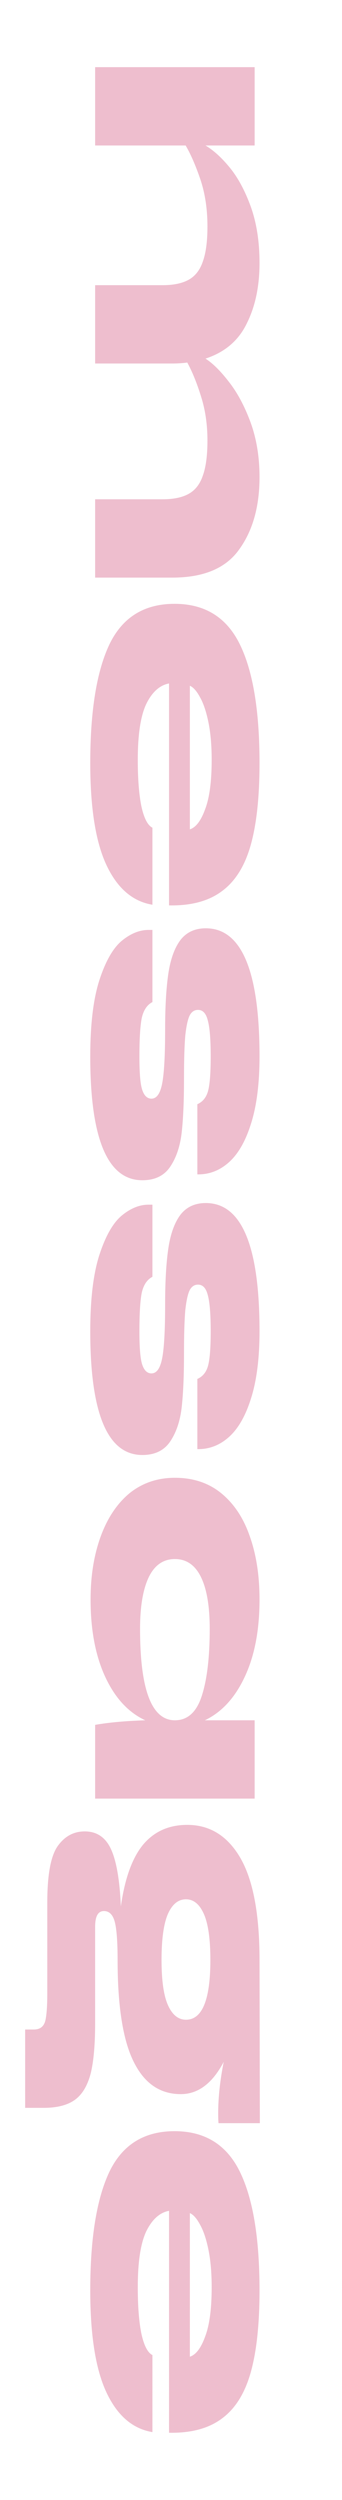 <svg width="204" height="1489" viewBox="0 0 204 1489" fill="none" xmlns="http://www.w3.org/2000/svg">
<path d="M154.806 284.162C154.806 301.658 150.793 315.978 142.767 327.124C134.871 338.399 121.537 344.036 102.767 344.036L56.748 344.036L56.748 297.381L96.942 297.381C103.544 297.381 108.786 296.28 112.67 294.076C116.553 291.873 119.337 288.245 121.019 283.19C122.832 278.136 123.738 271.202 123.738 262.39C123.738 252.8 122.443 243.987 119.854 235.952C117.395 228.046 114.676 221.372 111.699 215.929C108.981 216.318 106.003 216.512 102.767 216.512L56.748 216.512L56.748 169.857L96.942 169.857C103.544 169.857 108.786 168.755 112.67 166.552C116.553 164.349 119.337 160.72 121.019 155.666C122.832 150.612 123.738 143.678 123.738 134.866C123.738 124.498 122.314 115.102 119.466 106.678C116.618 98.384 113.706 91.71 110.728 86.655L56.748 86.655L56.748 40L151.893 40L151.893 86.655L122.573 86.655C127.362 89.506 132.152 93.848 136.942 99.68C141.861 105.641 146.068 113.417 149.563 123.007C153.058 132.727 154.806 143.937 154.806 156.638C154.806 170.505 152.282 182.493 147.233 192.601C142.314 202.84 134.094 209.838 122.573 213.596C126.845 216.318 131.44 220.854 136.359 227.204C141.408 233.554 145.744 241.589 149.369 251.309C152.994 261.159 154.806 272.11 154.806 284.162Z" fill="#EEBECE"/>
<path d="M90.922 538.879C79.142 536.936 70.016 529.095 63.544 515.358C57.071 501.62 53.835 481.338 53.835 454.511C53.835 423.408 57.654 399.821 65.291 383.751C73.058 367.681 86.003 359.646 104.126 359.646C122.12 359.646 135.065 367.616 142.961 383.557C150.858 399.497 154.806 423.149 154.806 454.511C154.806 474.599 153.058 490.864 149.563 503.305C146.068 515.746 140.372 524.883 132.476 530.715C124.579 536.676 114.029 539.527 100.825 539.268L100.825 407.079C95.259 408.115 90.728 412.198 87.233 419.326C83.867 426.453 82.184 437.534 82.184 452.567C82.184 463.842 82.897 473.044 84.32 480.172C85.874 487.3 88.074 491.576 90.922 493.002L90.922 538.879ZM126.262 452.567C126.262 444.014 125.615 436.562 124.32 430.212C123.026 423.861 121.343 418.872 119.272 415.243C117.33 411.615 115.324 409.347 113.252 408.439L113.252 493.974C116.877 492.807 119.919 488.79 122.379 481.921C124.968 475.182 126.262 465.398 126.262 452.567Z" fill="#EEBECE"/>
<path d="M90.922 596.837C87.686 598.522 85.55 601.762 84.515 606.557C83.608 611.352 83.155 618.933 83.155 629.301C83.155 639.41 83.738 646.084 84.903 649.324C86.068 652.694 87.88 654.378 90.34 654.378C93.447 654.378 95.582 651.333 96.748 645.242C97.913 639.151 98.495 628.459 98.495 613.166C98.495 599.559 99.142 588.413 100.437 579.73C101.731 571.177 104.126 564.567 107.621 559.902C111.246 555.236 116.294 552.903 122.767 552.903C144.126 552.903 154.806 578.369 154.806 629.301C154.806 644.983 153.188 658.072 149.951 668.569C146.715 679.196 142.314 687.037 136.748 692.091C131.181 697.146 124.838 699.608 117.718 699.478L117.718 657.683C120.955 656.258 123.091 653.601 124.126 649.713C125.162 645.825 125.68 639.021 125.68 629.301C125.68 619.063 125.097 611.87 123.932 607.723C122.896 603.576 120.955 601.503 118.107 601.503C116.036 601.503 114.417 602.539 113.252 604.613C112.087 606.816 111.181 610.834 110.534 616.666C110.016 622.627 109.757 631.31 109.757 642.715C109.757 655.674 109.304 666.237 108.398 674.401C107.492 682.566 105.227 689.37 101.602 694.813C97.977 700.256 92.411 702.978 84.903 702.978C64.191 702.978 53.835 678.419 53.835 629.301C53.835 610.25 55.647 595.087 59.272 583.812C62.897 572.667 67.298 564.891 72.476 560.485C77.783 556.079 83.155 553.875 88.592 553.875L90.922 553.875L90.922 596.837Z" fill="#EEBECE"/>
<path d="M90.922 760.48C87.686 762.164 85.55 765.404 84.515 770.199C83.608 774.994 83.155 782.576 83.155 792.944C83.155 803.052 83.738 809.727 84.903 812.967C86.068 816.336 87.88 818.021 90.34 818.021C93.447 818.021 95.582 814.975 96.748 808.884C97.913 802.793 98.495 792.101 98.495 776.809C98.495 763.201 99.142 752.056 100.437 743.373C101.731 734.819 104.126 728.21 107.621 723.544C111.246 718.879 116.294 716.546 122.767 716.546C144.126 716.546 154.806 742.012 154.806 792.944C154.806 808.625 153.188 821.714 149.951 832.212C146.715 842.839 142.314 850.68 136.748 855.734C131.181 860.788 124.838 863.251 117.718 863.121L117.718 821.326C120.955 819.9 123.091 817.243 124.126 813.355C125.162 809.467 125.68 802.664 125.68 792.944C125.68 782.706 125.097 775.513 123.932 771.366C122.896 767.219 120.955 765.145 118.107 765.145C116.036 765.145 114.417 766.182 113.252 768.255C112.087 770.459 111.181 774.476 110.534 780.308C110.016 786.269 109.757 794.953 109.757 806.357C109.757 819.317 109.304 829.879 108.398 838.044C107.492 846.208 105.227 853.012 101.602 858.455C97.977 863.899 92.411 866.62 84.903 866.62C64.191 866.62 53.835 842.061 53.835 792.944C53.835 773.893 55.647 758.73 59.272 747.455C62.897 736.31 67.298 728.534 72.476 724.127C77.783 719.721 83.155 717.518 88.592 717.518L90.922 717.518L90.922 760.48Z" fill="#EEBECE"/>
<path d="M151.893 1071.28L56.748 1071.28L56.748 1027.35C64.903 1025.92 74.871 1025.01 86.65 1024.63C76.553 1019.96 68.592 1011.34 62.767 998.77C56.942 986.199 54.029 970.842 54.029 952.698C54.029 938.702 56.036 926.196 60.048 915.18C64.061 904.164 69.822 895.546 77.33 889.325C84.968 883.234 93.964 880.188 104.32 880.188C115.194 880.188 124.385 883.234 131.893 889.325C139.531 895.546 145.226 904.099 148.981 914.985C152.864 925.872 154.806 938.443 154.806 952.698C154.806 970.842 151.893 986.135 146.068 998.576C140.243 1011.15 132.282 1019.83 122.184 1024.63L151.893 1024.63L151.893 1071.28ZM83.544 970.194C83.544 1006.48 90.469 1024.63 104.32 1024.63C111.958 1024.63 117.33 1019.7 120.437 1009.85C123.544 1000.13 125.097 986.912 125.097 970.194C125.097 956.716 123.349 946.413 119.854 939.285C116.359 932.157 111.181 928.593 104.32 928.593C97.46 928.593 92.281 932.157 88.786 939.285C85.291 946.542 83.544 956.845 83.544 970.194Z" fill="#EEBECE"/>
<path d="M155 1264.6L130.34 1264.6C130.21 1263.31 130.146 1261.36 130.146 1258.77C130.146 1249.31 131.246 1239.07 133.447 1228.06C126.715 1240.89 118.171 1247.3 107.816 1247.3C95.388 1247.3 86.003 1240.82 79.66 1227.86C73.317 1215.03 70.146 1194.88 70.146 1167.4C70.146 1156.39 69.563 1148.74 68.398 1144.47C67.233 1140.32 65.097 1138.25 61.99 1138.25C58.495 1138.25 56.748 1141.36 56.748 1147.58L56.748 1204.92C56.748 1218.01 55.841 1228.12 54.029 1235.25C52.087 1242.51 48.916 1247.69 44.515 1250.8C40.113 1253.91 33.964 1255.47 26.068 1255.47L15 1255.47L15 1208.81L20.243 1208.81C23.867 1208.81 26.133 1207.06 27.039 1203.56C27.816 1200.19 28.204 1194.81 28.204 1187.43L28.204 1133.19C28.204 1116.6 30.275 1105.39 34.417 1099.56C38.56 1093.73 43.932 1090.81 50.534 1090.81C57.783 1090.81 63.026 1094.38 66.262 1101.5C69.498 1108.63 71.44 1119.97 72.087 1135.52C74.418 1118.94 78.819 1106.69 85.291 1098.78C91.893 1090.88 100.696 1086.92 111.699 1086.92C125.162 1086.92 135.712 1093.47 143.349 1106.56C150.987 1119.78 154.806 1140.06 154.806 1167.4L155 1264.6ZM96.359 1167.4C96.359 1179.72 97.654 1188.72 100.243 1194.43C102.832 1200.13 106.392 1202.98 110.922 1202.98C120.631 1202.98 125.485 1191.12 125.485 1167.4C125.485 1154.96 124.191 1145.83 121.602 1140C119.013 1134.16 115.453 1131.25 110.922 1131.25C106.392 1131.25 102.832 1134.1 100.243 1139.8C97.654 1145.63 96.359 1154.83 96.359 1167.4Z" fill="#EEBECE"/>
<path d="M90.922 1448.6C79.142 1446.65 70.016 1438.81 63.544 1425.07C57.071 1411.34 53.835 1391.05 53.835 1364.23C53.835 1333.12 57.654 1309.54 65.291 1293.47C73.058 1277.4 86.003 1269.36 104.126 1269.36C122.12 1269.36 135.065 1277.33 142.961 1293.27C150.858 1309.21 154.806 1332.86 154.806 1364.23C154.806 1384.31 153.058 1400.58 149.563 1413.02C146.068 1425.46 140.372 1434.6 132.476 1440.43C124.579 1446.39 114.029 1449.24 100.825 1448.98L100.825 1316.79C95.259 1317.83 90.728 1321.91 87.233 1329.04C83.867 1336.17 82.184 1347.25 82.184 1362.28C82.184 1373.56 82.896 1382.76 84.32 1389.89C85.874 1397.02 88.074 1401.29 90.922 1402.72L90.922 1448.6ZM126.262 1362.28C126.262 1353.73 125.615 1346.28 124.32 1339.93C123.026 1333.58 121.343 1328.59 119.272 1324.96C117.33 1321.33 115.324 1319.06 113.252 1318.15L113.252 1403.69C116.877 1402.52 119.919 1398.51 122.379 1391.64C124.968 1384.9 126.262 1375.11 126.262 1362.28Z" fill="#EEBECE"/>
</svg>
